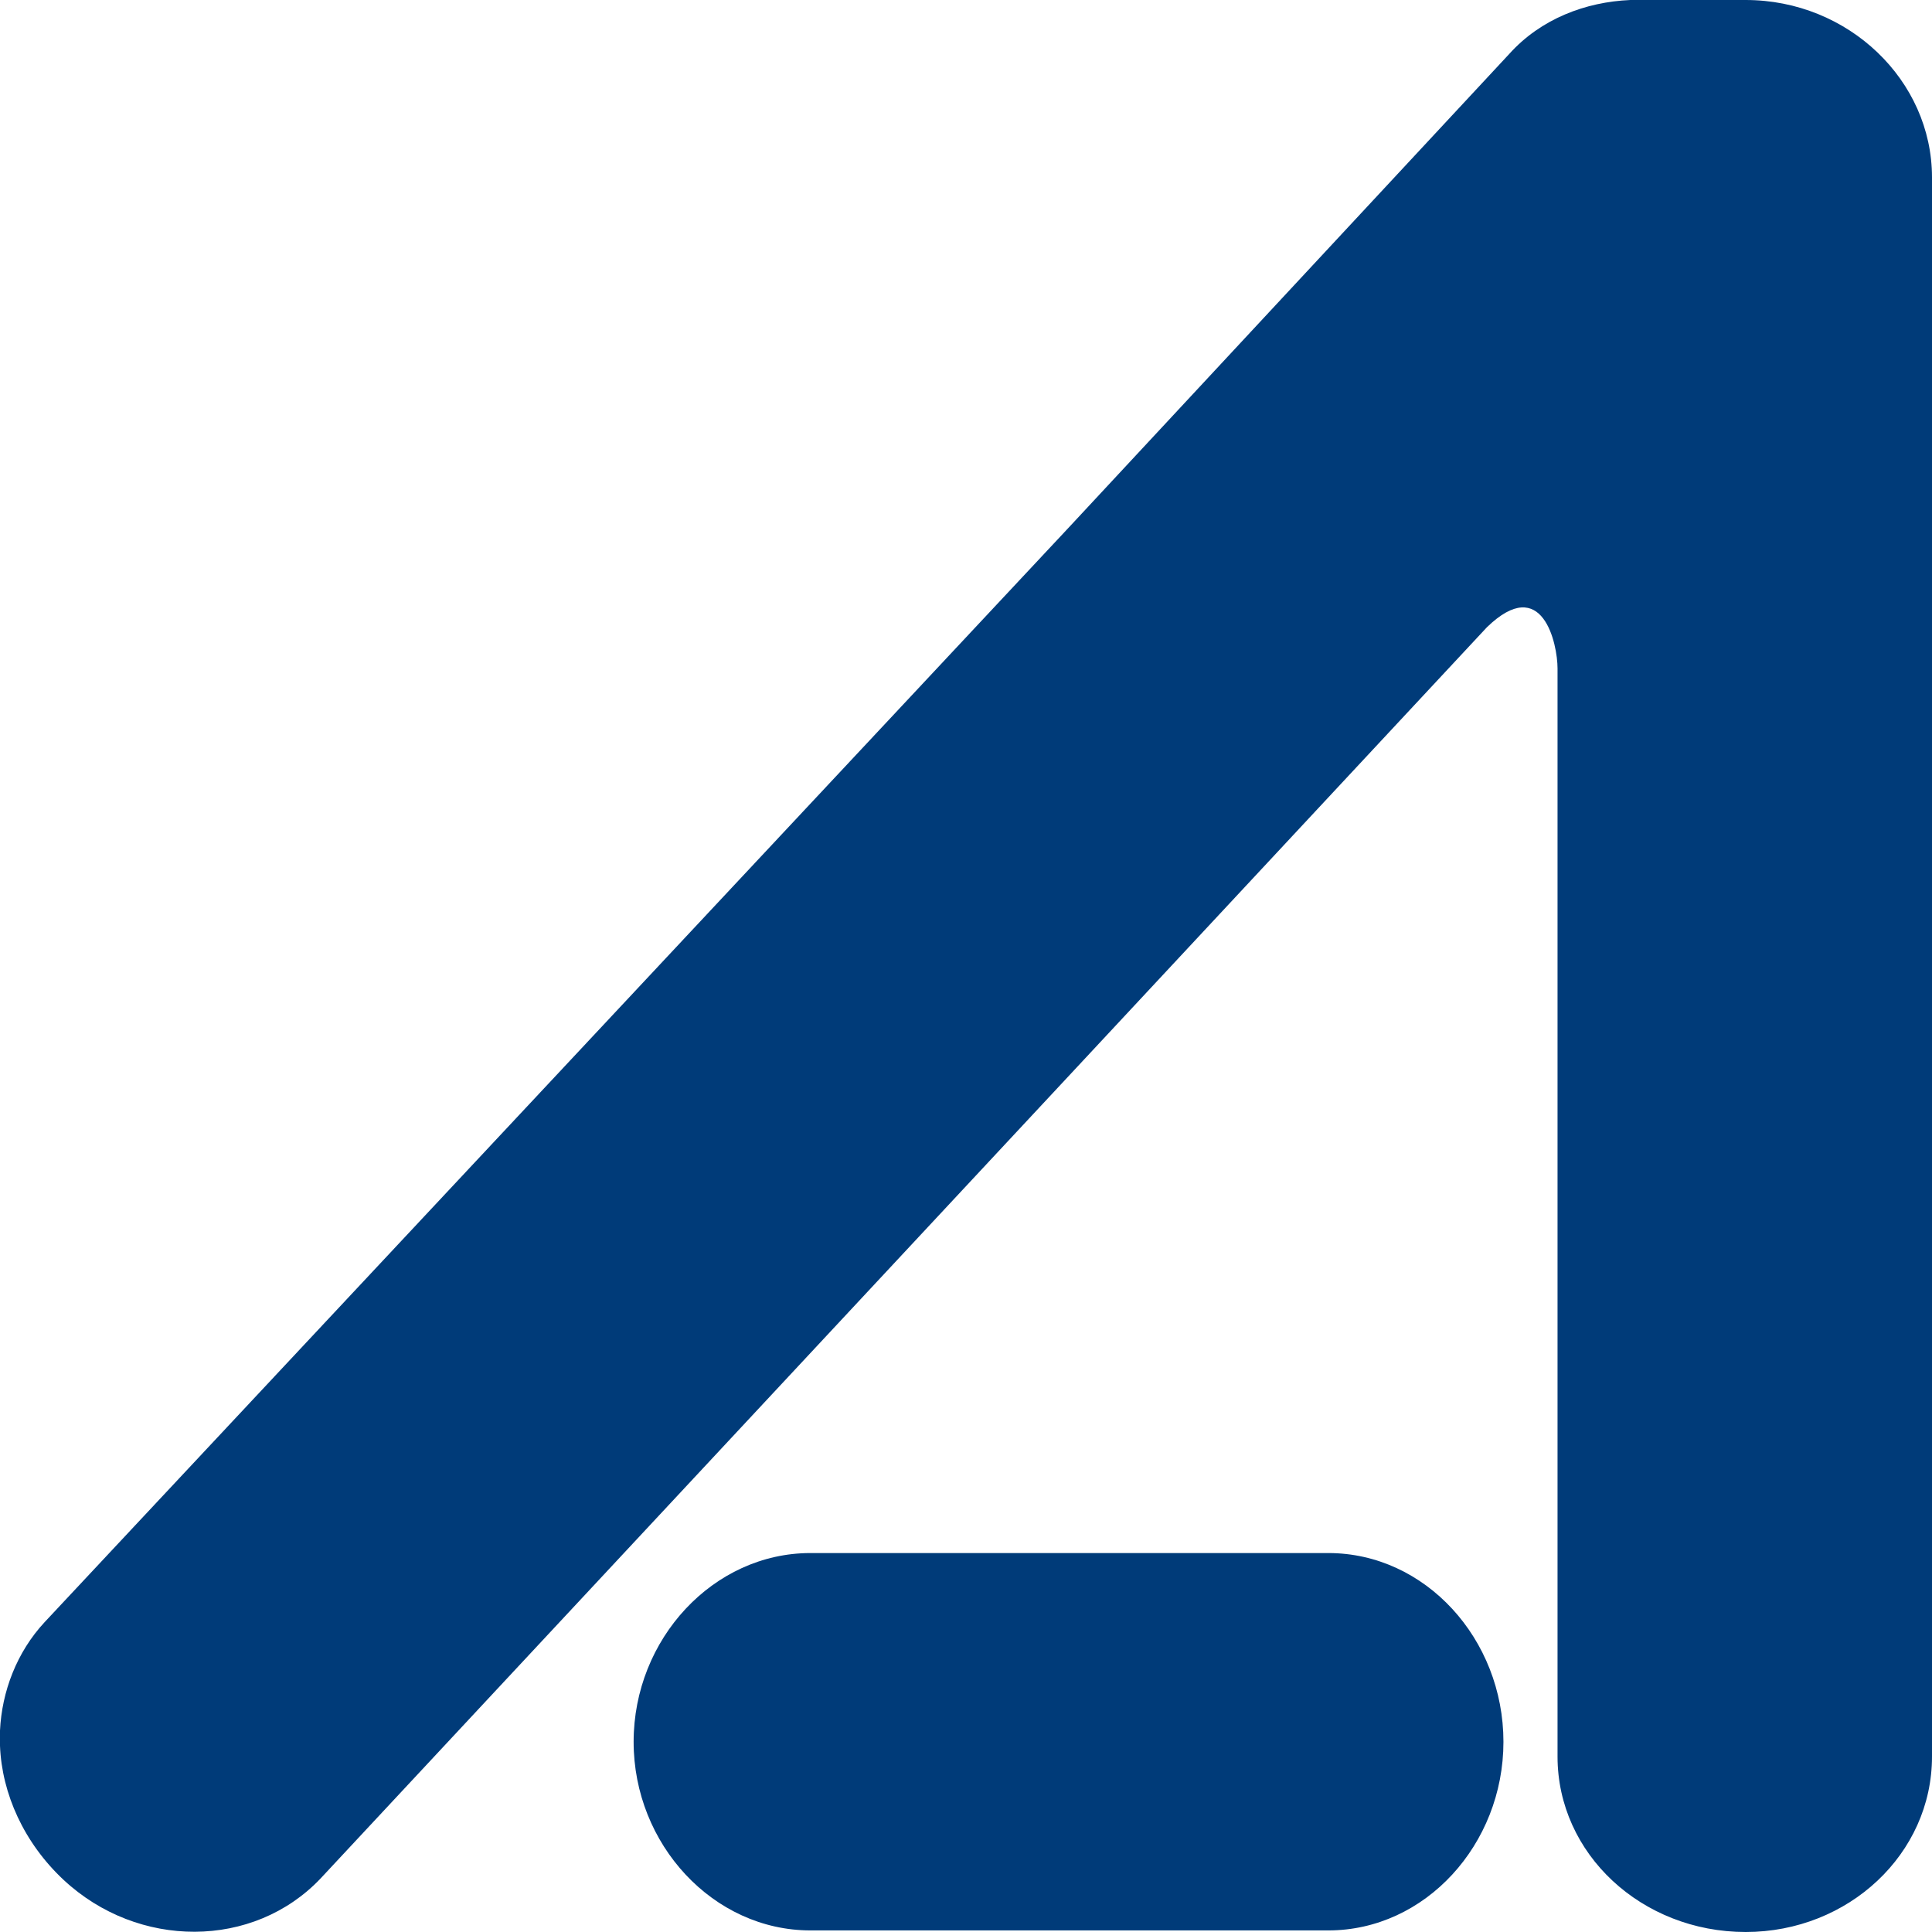 <?xml version="1.0" encoding="UTF-8"?>
<svg width="28px" height="28px" viewBox="0 0 28 28" version="1.1" xmlns="http://www.w3.org/2000/svg" xmlns:xlink="http://www.w3.org/1999/xlink">
    <title>VW</title>
    <g id="VW" stroke="none" stroke-width="1" fill="none" fill-rule="evenodd">
        <path d="M25.299,1.0658141e-13 C26.789,1.0658141e-13 27.999,1.165 28,2.569 L28,2.569 L28,25.458 C28,26.868 26.789,28 25.3,28 C23.792,28 22.573,26.868 22.573,25.458 L22.573,25.458 L22.573,9.686 C22.573,9.336 22.358,8.306 21.549,9.091 L21.549,9.091 L15.499,15.583 L4.648,27.222 C3.674,28.251 2,28.251 0.921,27.244 C0.349,26.709 0.027,25.998 -5.32907052e-15,25.301 L-5.32907052e-15,25.301 L-5.32907052e-15,25.08 C0.027,24.515 0.242,23.945 0.647,23.509 L0.647,23.509 L15.499,7.635 L21.872,0.783 C22.33,0.273 22.978,0.028 23.628,1.0658141e-13 L23.628,1.0658141e-13 Z M19.252,22.508 C20.656,22.508 21.789,23.753 21.789,25.244 C21.789,26.731 20.655,27.977 19.252,27.977 L19.252,27.977 L11.745,27.977 C10.338,27.977 9.183,26.731 9.183,25.244 C9.183,23.753 10.338,22.508 11.745,22.508 L11.745,22.508 Z" id="Combined-Shape" fill="#003B79" fill-rule="nonzero"></path>
    </g>
</svg>